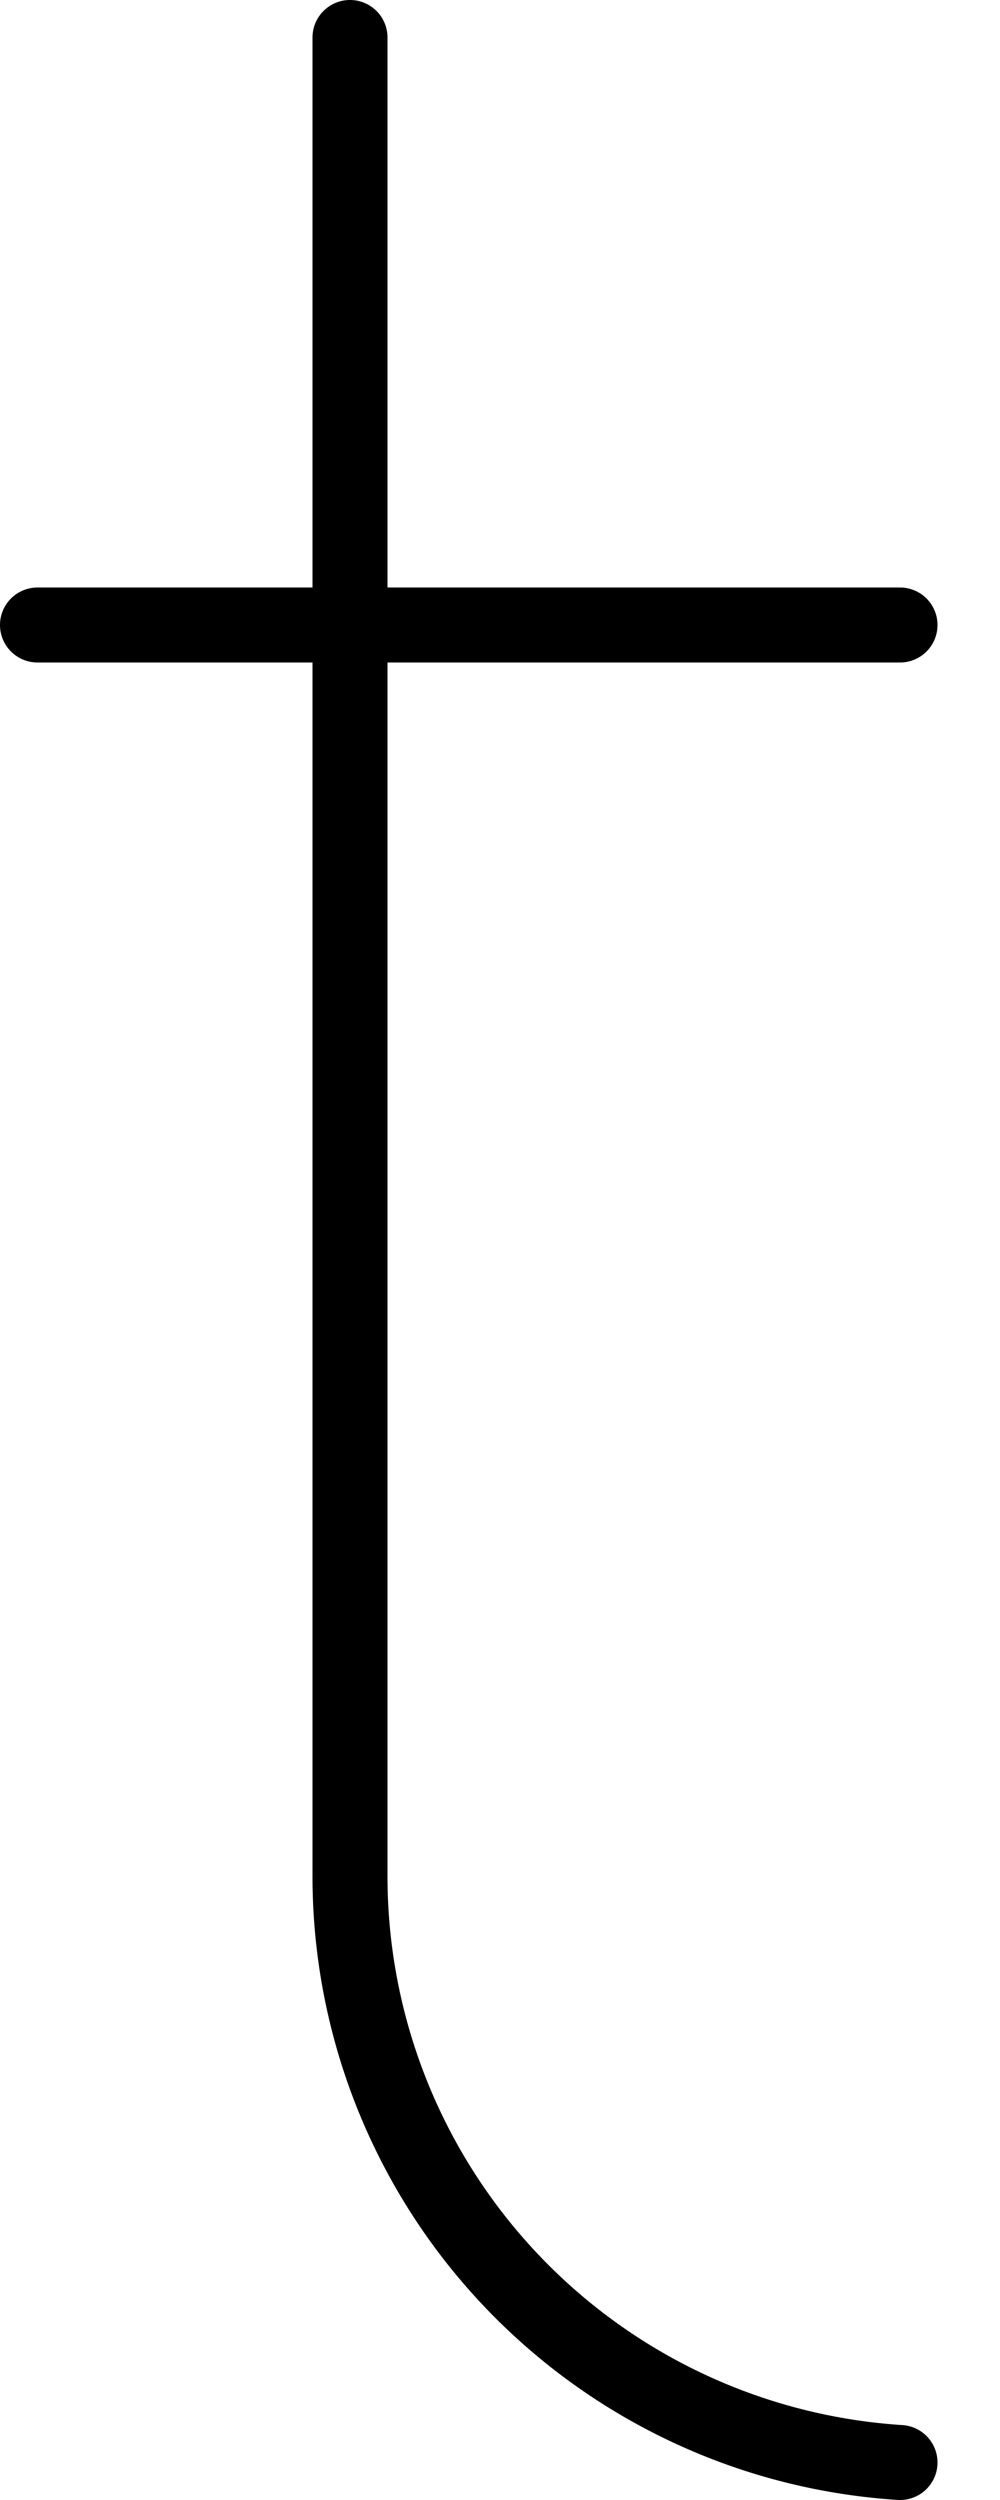 <?xml version='1.0'?>
<svg xmlns='http://www.w3.org/2000/svg' width='400' height='1000'>
	<path d='M140 15 L140 750 A235 235 0 0 0 360 985' fill='none' stroke='#000000' stroke-width='30' stroke-linecap='round'/>
	
	<line x1='15' y1='250' x2='360' y2='250' stroke='#000000' stroke-width='30' stroke-linecap='round'/>
</svg>
